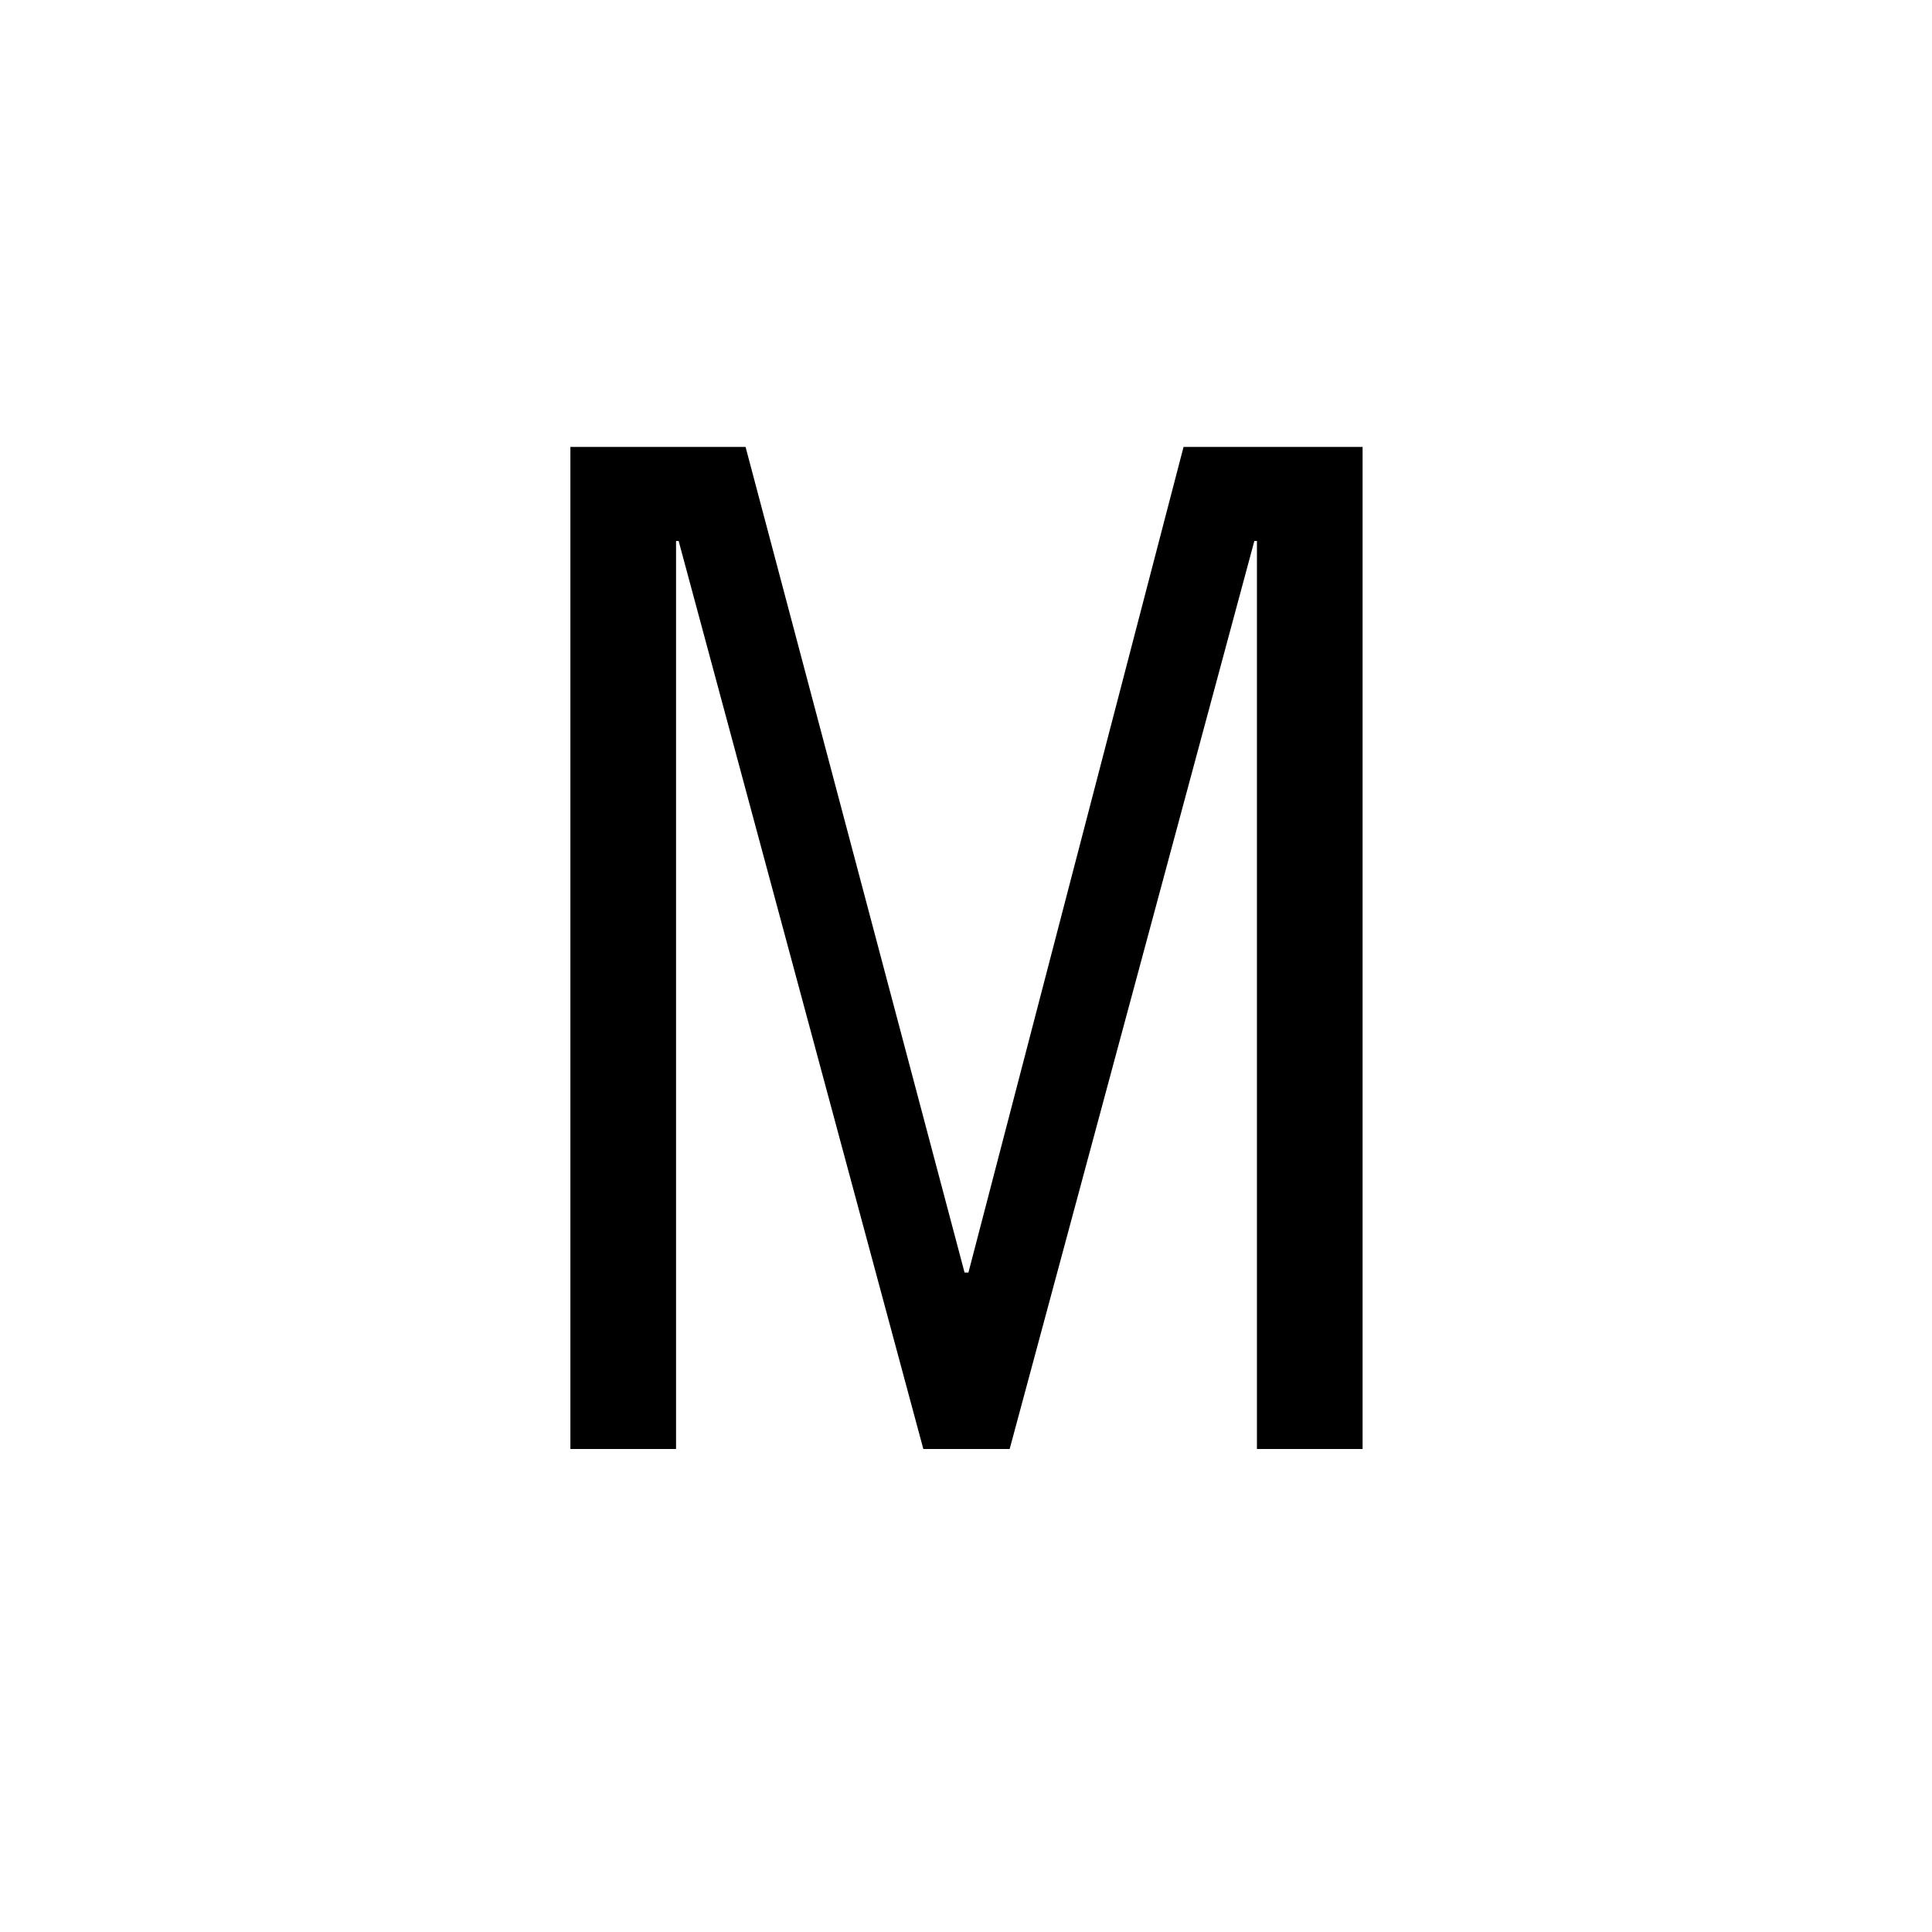 <?xml version='1.0' encoding='UTF-8'?>
<!-- Created with Inkscape (http://www.inkscape.org/) and export_objects.py -->
<svg xmlns:cc="http://creativecommons.org/ns#" xmlns:dc="http://purl.org/dc/elements/1.1/" xmlns:inkscape="http://www.inkscape.org/namespaces/inkscape" xmlns:rdf="http://www.w3.org/1999/02/22-rdf-syntax-ns#" xmlns:sodipodi="http://sodipodi.sourceforge.net/DTD/sodipodi-0.dtd" xmlns:xlink="http://www.w3.org/1999/xlink" xmlns="http://www.w3.org/2000/svg" version="1.1" width="72pt" height="72pt" viewBox="0 0 25.4 25.4" id="svg3896" inkscape:version="0.92.3 (2405546, 2018-03-11)" sodipodi:docname="tile05.svg"><sodipodi:namedview id="base" pagecolor="#ffffff" bordercolor="#666666" borderopacity="1.0" inkscape:pageopacity="0.0" inkscape:pageshadow="2" inkscape:zoom="0.73863636" inkscape:cx="545.6" inkscape:cy="390.4" inkscape:document-units="pt" inkscape:current-layer="layer2" showgrid="true" units="pt" inkscape:snap-text-baseline="true" inkscape:window-width="1280" inkscape:window-height="940" inkscape:window-x="1909" inkscape:window-y="43" inkscape:window-maximized="1" showguides="true" inkscape:guide-bbox="true">
    <inkscape:grid type="xygrid" id="grid3898" units="pt" spacingx="1.587" spacingy="1.587"/>
  </sodipodi:namedview>
  <g inkscape:groupmode="layer" inkscape:label="tile" transform="matrix(1,0,0,1,-139.7,-125.55)"><g id="g4404" inkscape:label="05">
      <rect style="opacity:1;fill:none;fill-opacity:0.906;stroke:none;stroke-width:0.353;stroke-linecap:butt;stroke-linejoin:miter;stroke-miterlimit:47.146;stroke-dasharray:none;stroke-dashoffset:0;stroke-opacity:1;paint-order:markers fill stroke" id="rect4006" width="25.4" height="25.4" x="139.7" y="125.55" transform="translate(0,1.2361757e-6)"/>
      <g id="text4010" style="font-style:normal;font-variant:normal;font-weight:normal;font-stretch:normal;font-size:16.933px;line-height:100%;font-family:'News Gothic Std';-inkscape-font-specification:'News Gothic Std';font-variant-ligatures:normal;font-variant-caps:normal;font-variant-numeric:normal;text-align:center;letter-spacing:0px;word-spacing:0px;writing-mode:lr-tb;text-anchor:middle;fill:#000000;fill-opacity:1;stroke:none;stroke-width:0.265" transform="translate(0,1.2361757e-6)" aria-label="M">
        <path id="path4313" style="font-style:normal;font-variant:normal;font-weight:normal;font-stretch:normal;font-size:16.933px;font-family:'News Gothic Std';-inkscape-font-specification:'News Gothic Std';text-align:center;text-anchor:middle;stroke-width:0.265" d="m 148.588,132.662 h 0.034 l 3.217,11.938 h 1.135 l 3.217,-11.938 h 0.034 v 11.938 h 1.389 v -13.174 h -2.354 l -2.828,10.854 h -0.051 l -2.879,-10.854 h -2.303 v 13.174 h 1.389 z"/>
      </g>
    </g>
    </g></svg>
